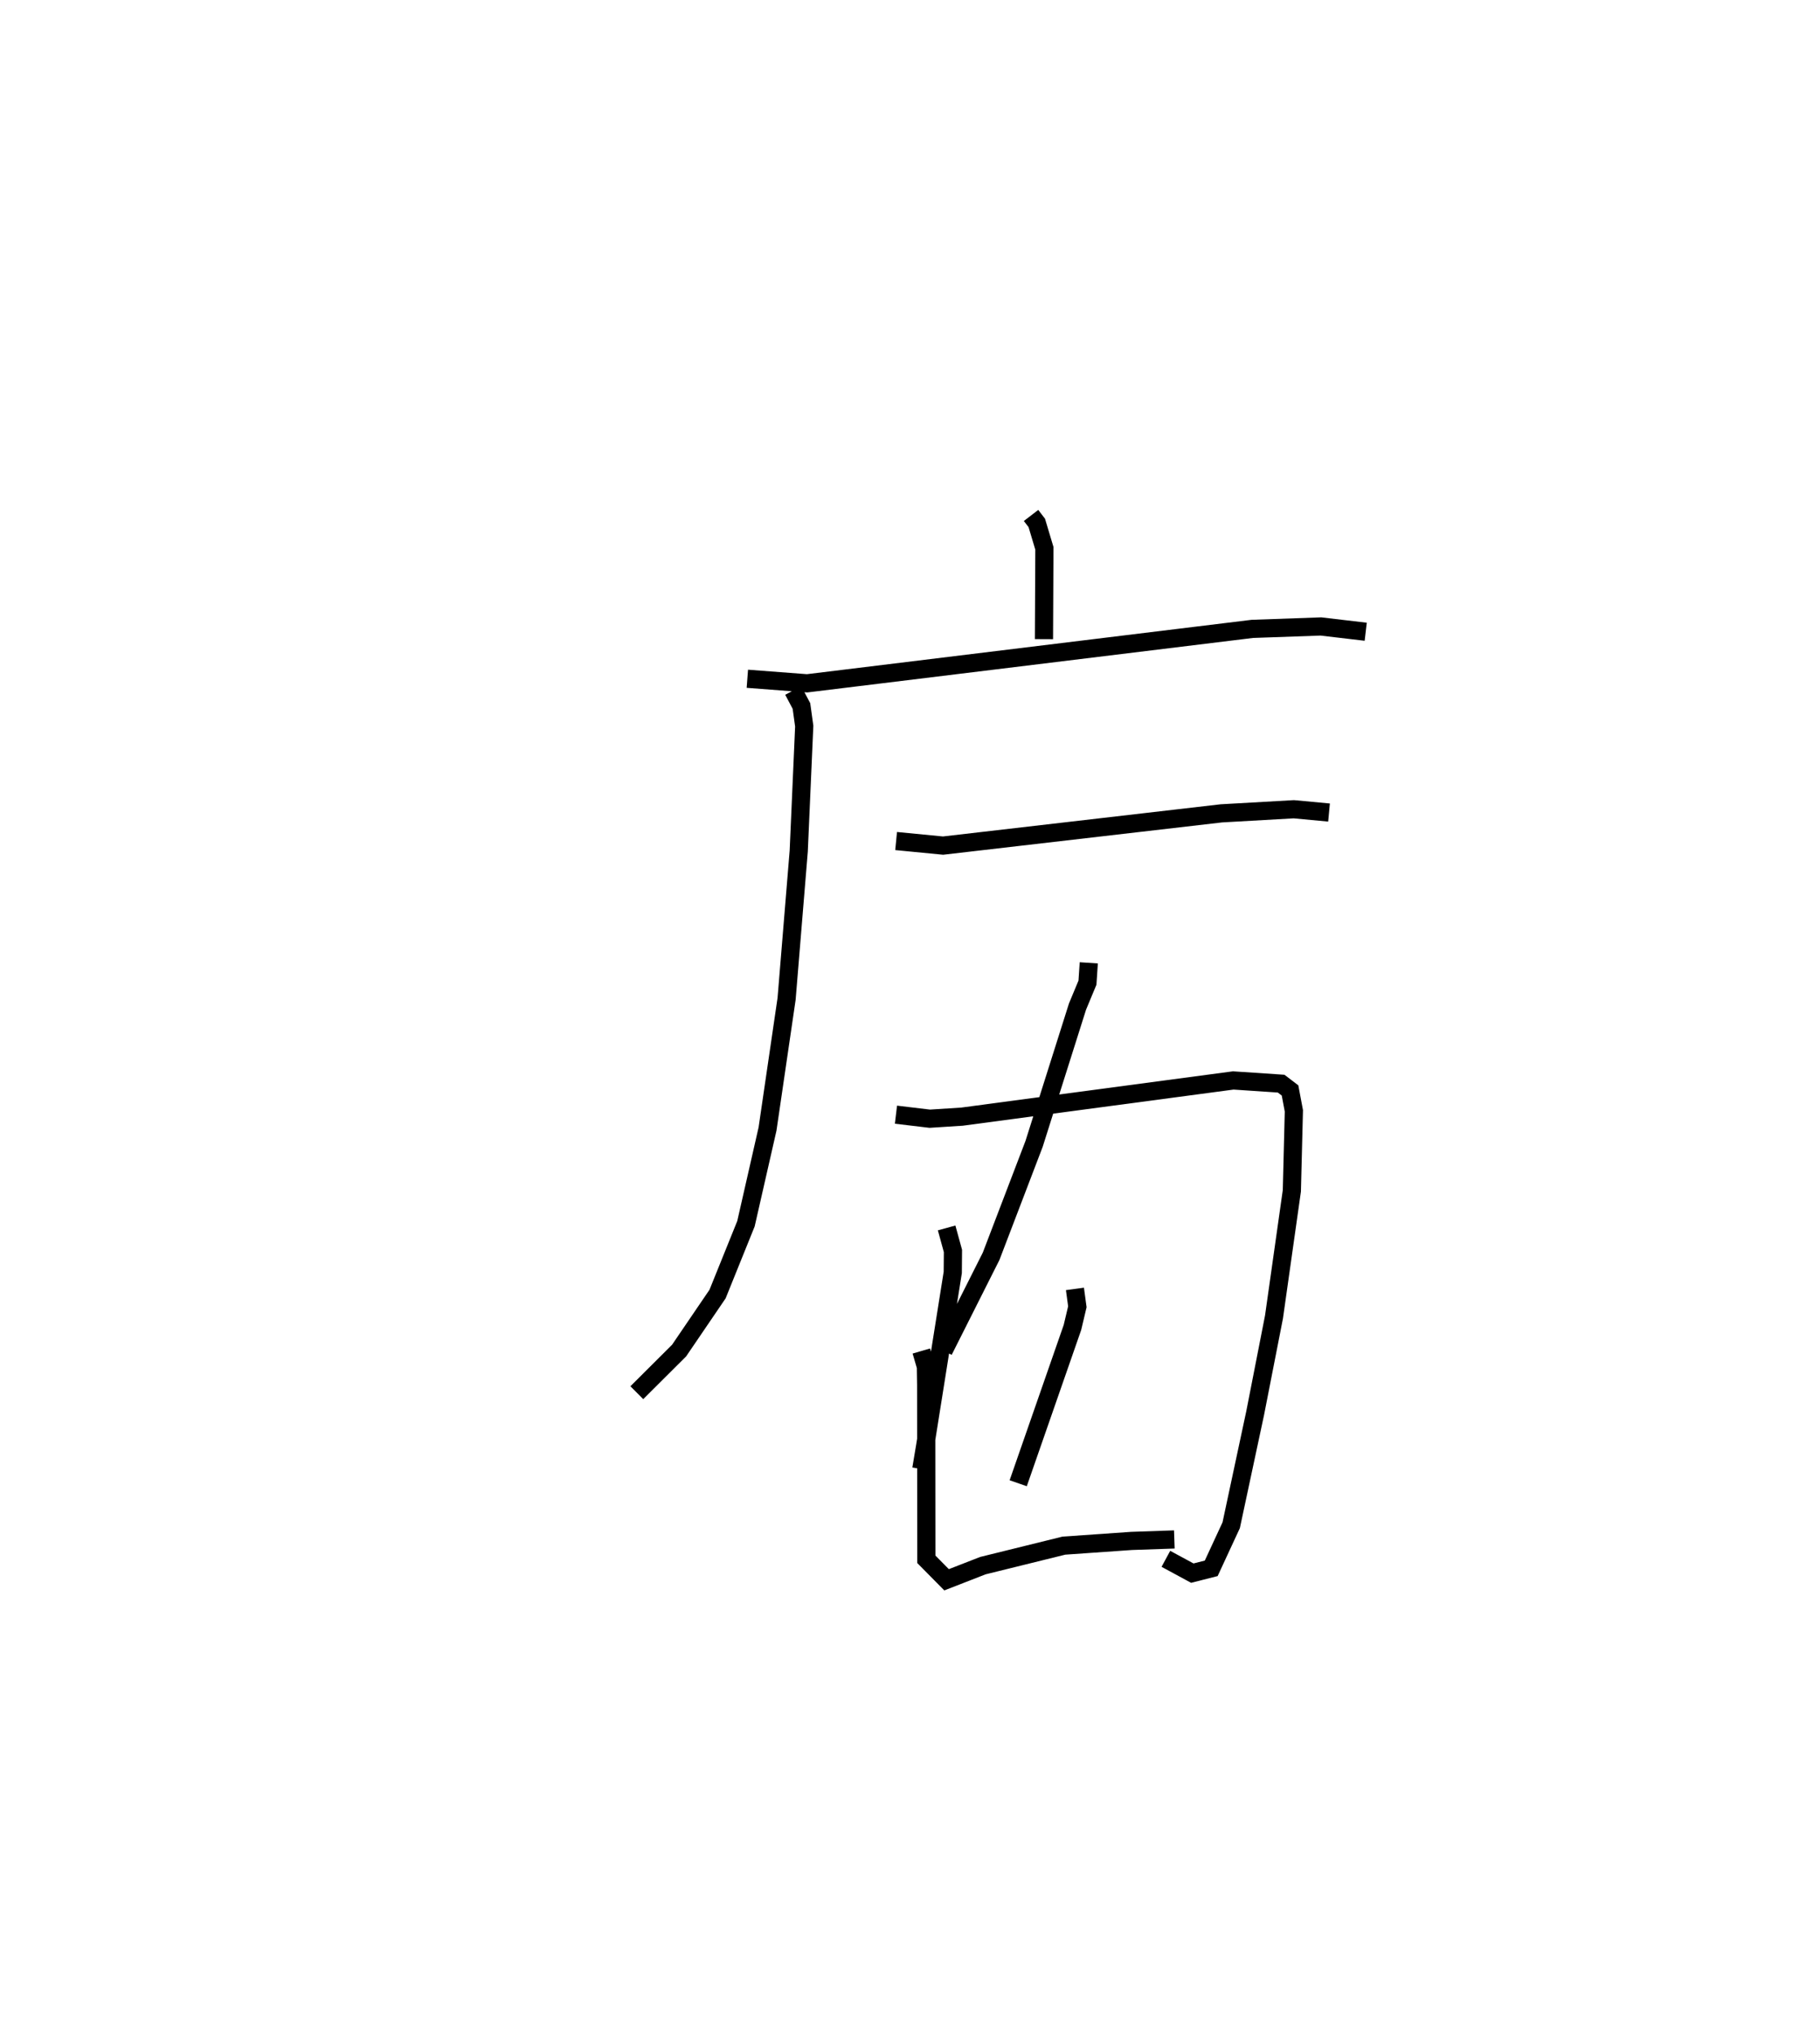 <?xml version="1.0" encoding="utf-8" ?>
<svg baseProfile="full" height="111.907" version="1.1" width="100.155" xmlns="http://www.w3.org/2000/svg" xmlns:ev="http://www.w3.org/2001/xml-events" xmlns:xlink="http://www.w3.org/1999/xlink"><defs /><rect fill="white" height="111.907" width="100.155" x="0" y="0" /><path d="M25,25 m0.0,0.0 m31.739,3.356 l0.315,0.41 0.419,1.398 l-0.023,4.997 m-16.323,2.179 l3.288,0.25 24.5,-2.994 l3.774,-0.133 2.467,0.29 m-31.504,3.233 l0.452,0.852 0.153,1.107 l-0.302,6.87 -0.668,8.132 l-1.049,7.16 -1.187,5.212 l-1.563,3.869 -2.117,3.11 l-2.326,2.317 m14.269,-30.348 l2.583,0.251 15.316,-1.774 l3.987,-0.226 1.937,0.181 m-13.221,8.269 l-0.072,1.089 -0.548,1.316 l-2.39,7.554 -2.365,6.185 l-2.616,5.195 m-2.62,-12.987 l1.86,0.222 1.771,-0.113 l14.931,-1.992 2.634,0.176 l0.49,0.374 0.211,1.122 l-0.111,4.399 -0.983,6.941 l-1.038,5.298 -1.317,6.158 l-1.099,2.371 -1.041,0.264 l-1.454,-0.787 m-12.066,-18.203 l0.348,1.266 -0.01,1.181 l-1.515,9.522 -0.216,1.292 m8.454,-9.906 l0.133,0.981 -0.27,1.138 l-2.985,8.571 m-5.331,-7.274 l0.251,0.861 0.015,1.003 l0.009,9.593 1.114,1.128 l1.998,-0.778 4.455,-1.1 l3.722,-0.26 2.359,-0.081 " fill="none" stroke="black" stroke-width="1" /></svg>